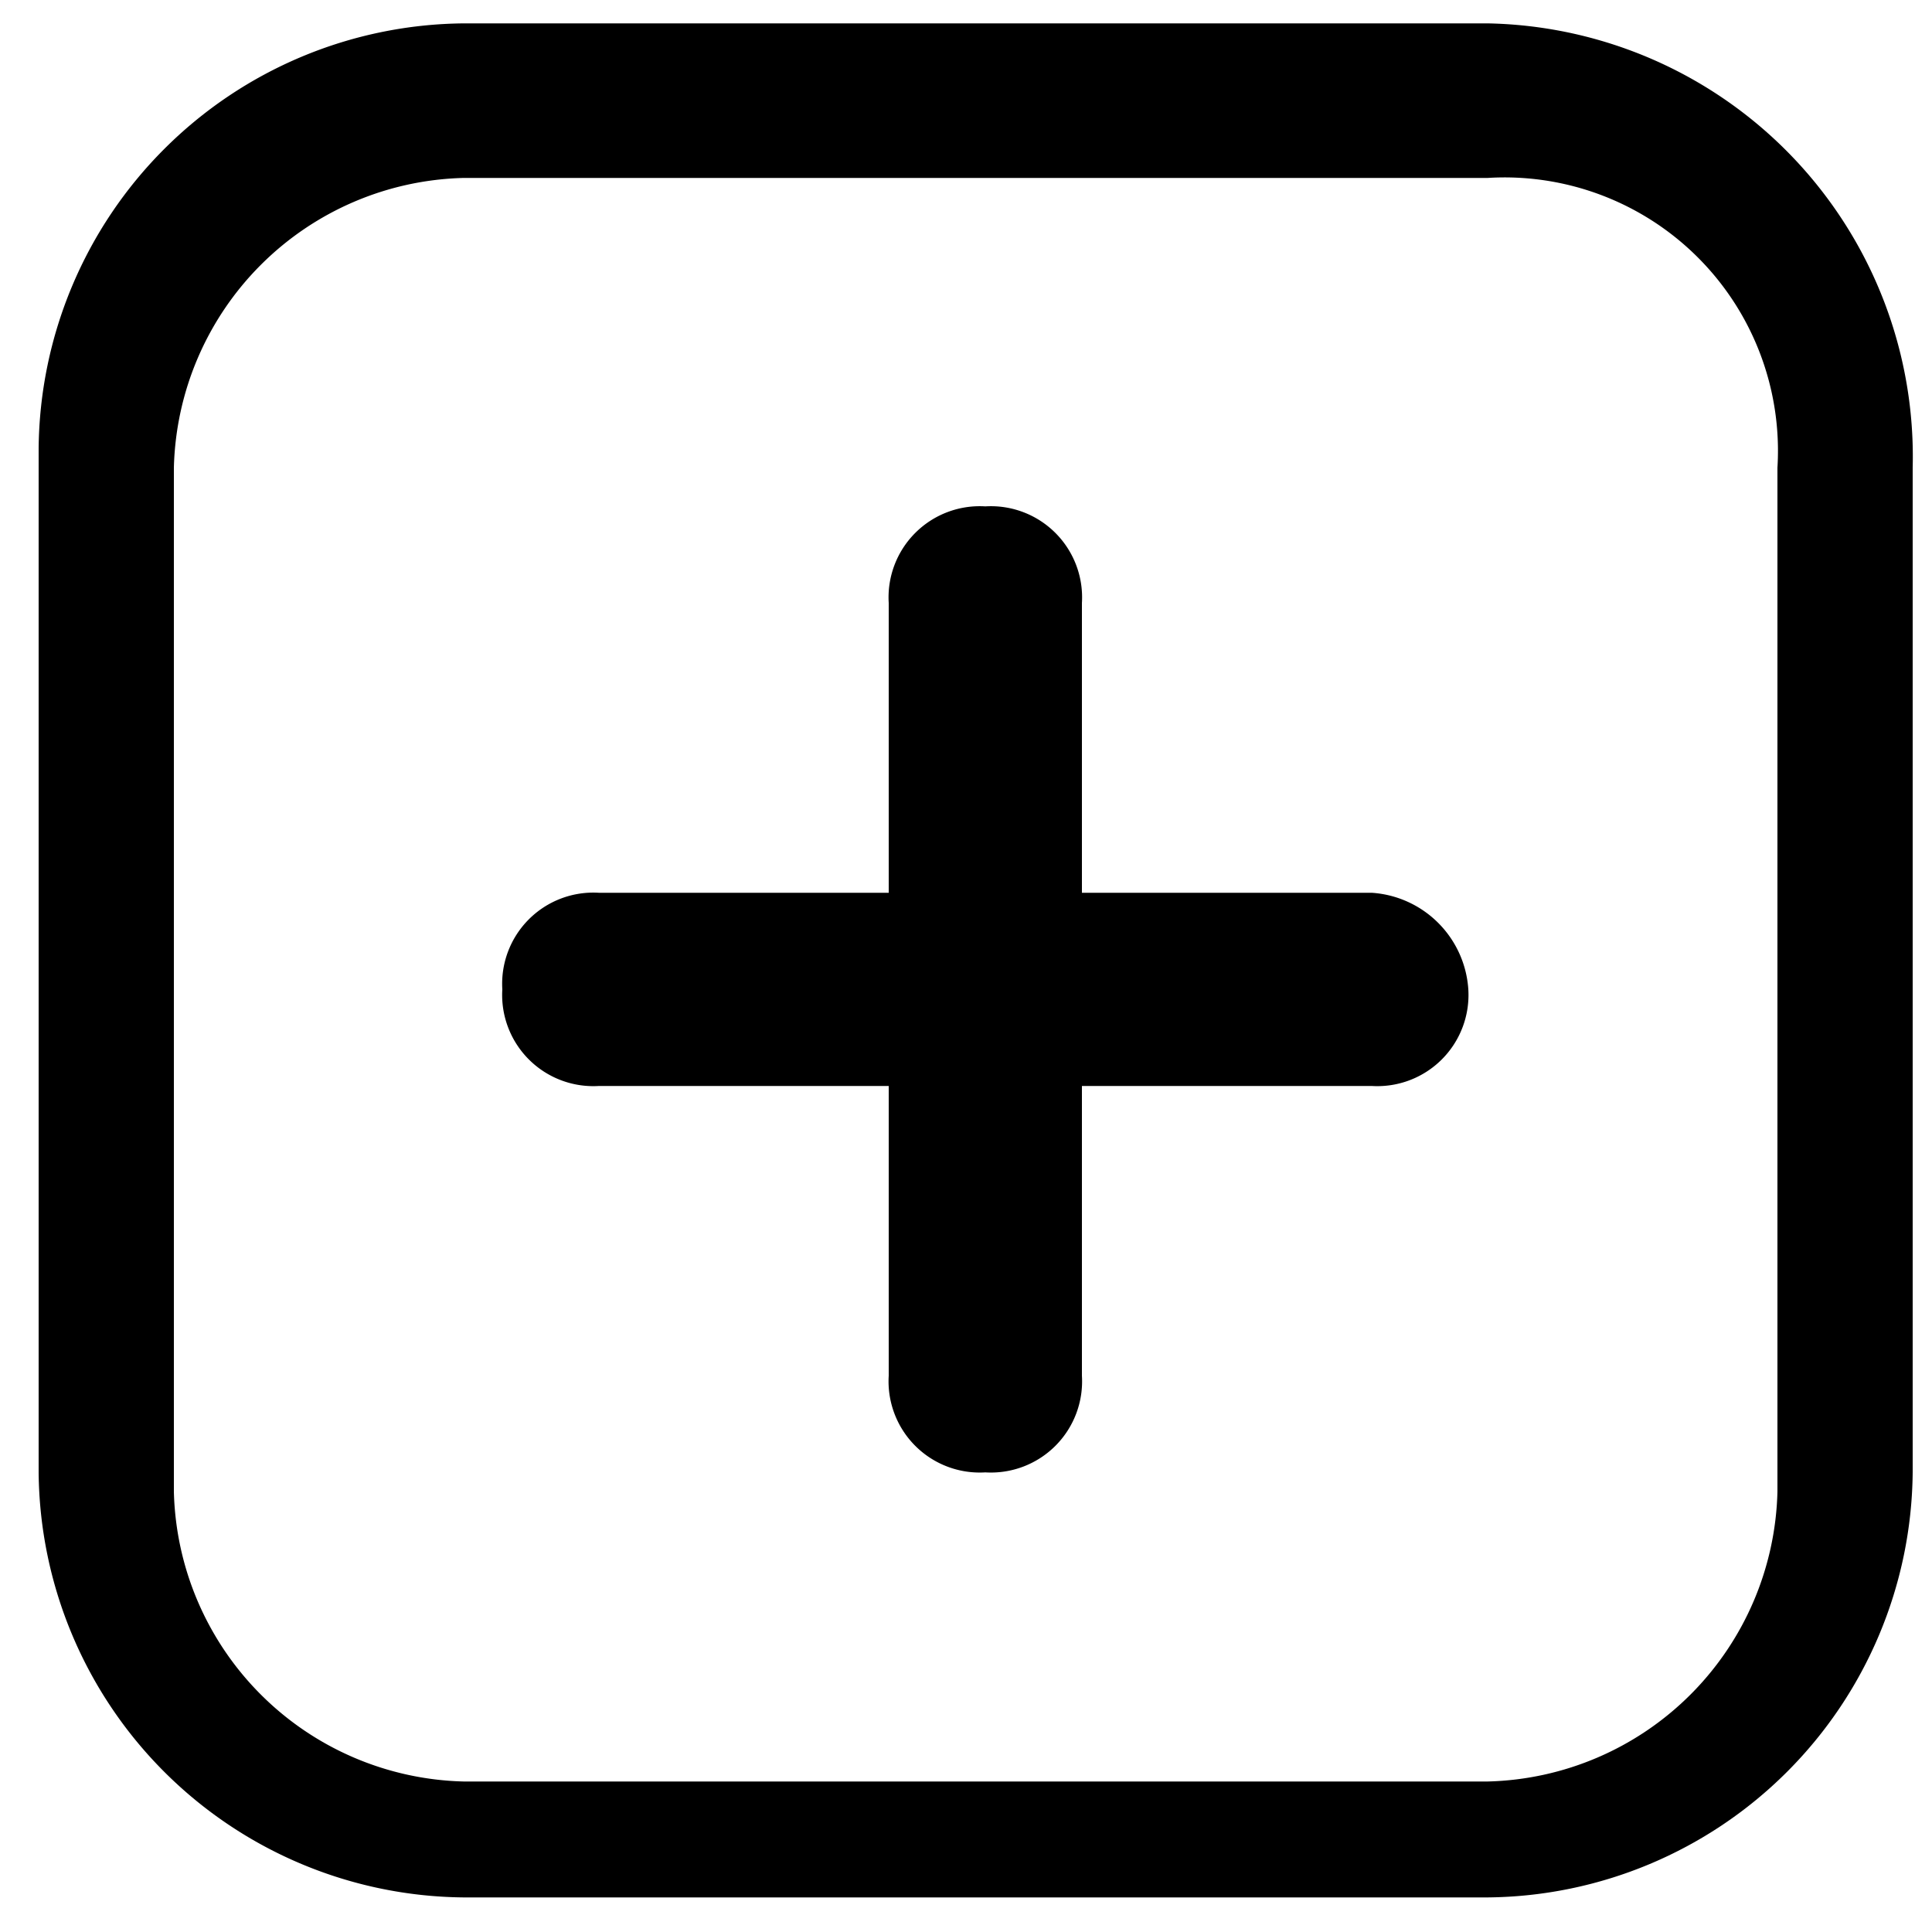 <svg xmlns="http://www.w3.org/2000/svg" viewBox="0 0 10 10"><title>m-icon_box-plus-o</title><path d="M7.7.121H2.4a2.22,2.22,0,0,0-2.2,2.2v5.3a2.22,2.22,0,0,0,2.2,2.2H7.7a2.22,2.22,0,0,0,2.2-2.2v-5.2A2.243,2.243,0,0,0,7.7.121Zm1.5,7.6a1.538,1.538,0,0,1-1.5,1.5H2.4a1.538,1.538,0,0,1-1.5-1.5v-5.3a1.538,1.538,0,0,1,1.5-1.5H7.7a1.415,1.415,0,0,1,1.5,1.5Z"/><path d="M7.1,4.621H5.6v-1.5a.472.472,0,0,0-.5-.5.472.472,0,0,0-.5.5v1.5H3.1a.472.472,0,0,0-.5.5.472.472,0,0,0,.5.5H4.6v1.5a.472.472,0,0,0,.5.5.472.472,0,0,0,.5-.5v-1.5H7.1a.472.472,0,0,0,.5-.5A.536.536,0,0,0,7.1,4.621Z"/></svg>